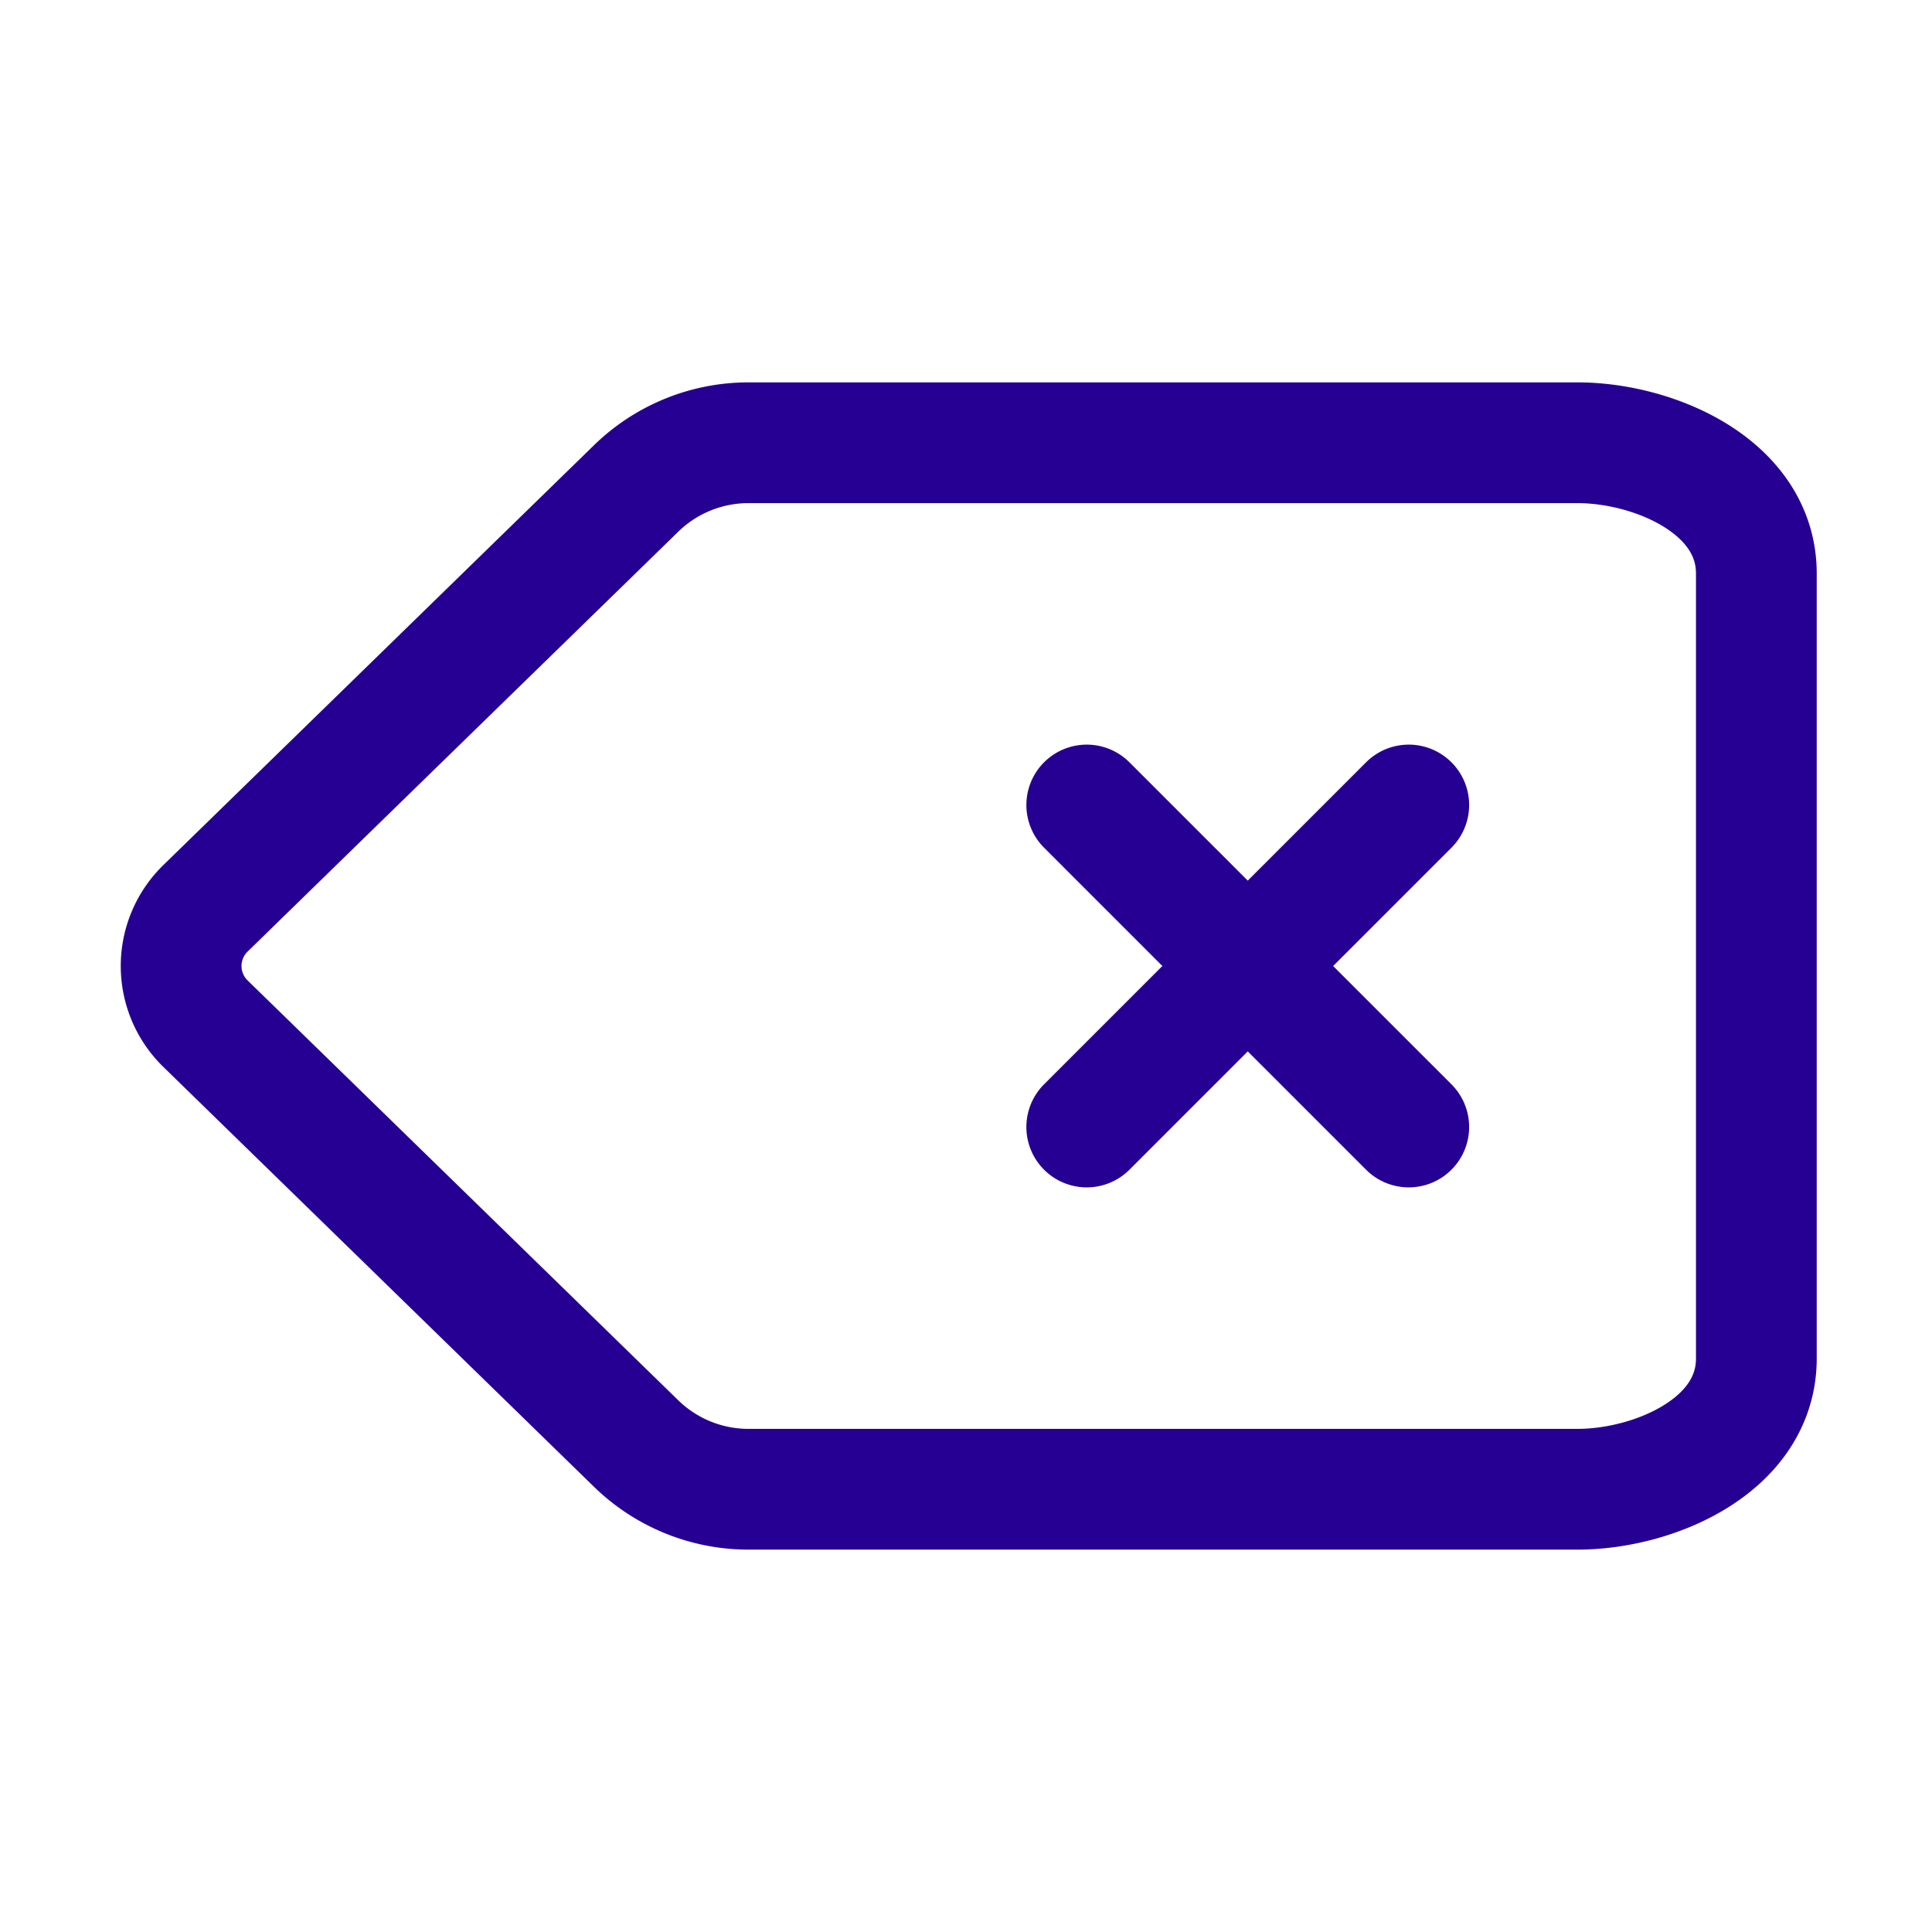 <svg xmlns="http://www.w3.org/2000/svg" width="1em" height="1em" viewBox="0 0 24 24"><path fill="none" stroke="#260093" stroke-linecap="round" stroke-linejoin="round" stroke-width="1.5" d="m13.5 10l4 4m0-4l-4 4m6.095 4.5H9.298a2 2 0 0 1-1.396-.568l-5.35-5.216a1 1 0 0 1 0-1.432l5.35-5.216A2 2 0 0 1 9.298 5.5h10.297c.95 0 2.223.541 2.223 1.625v9.75c0 1.084-1.273 1.625-2.223 1.625"/></svg>